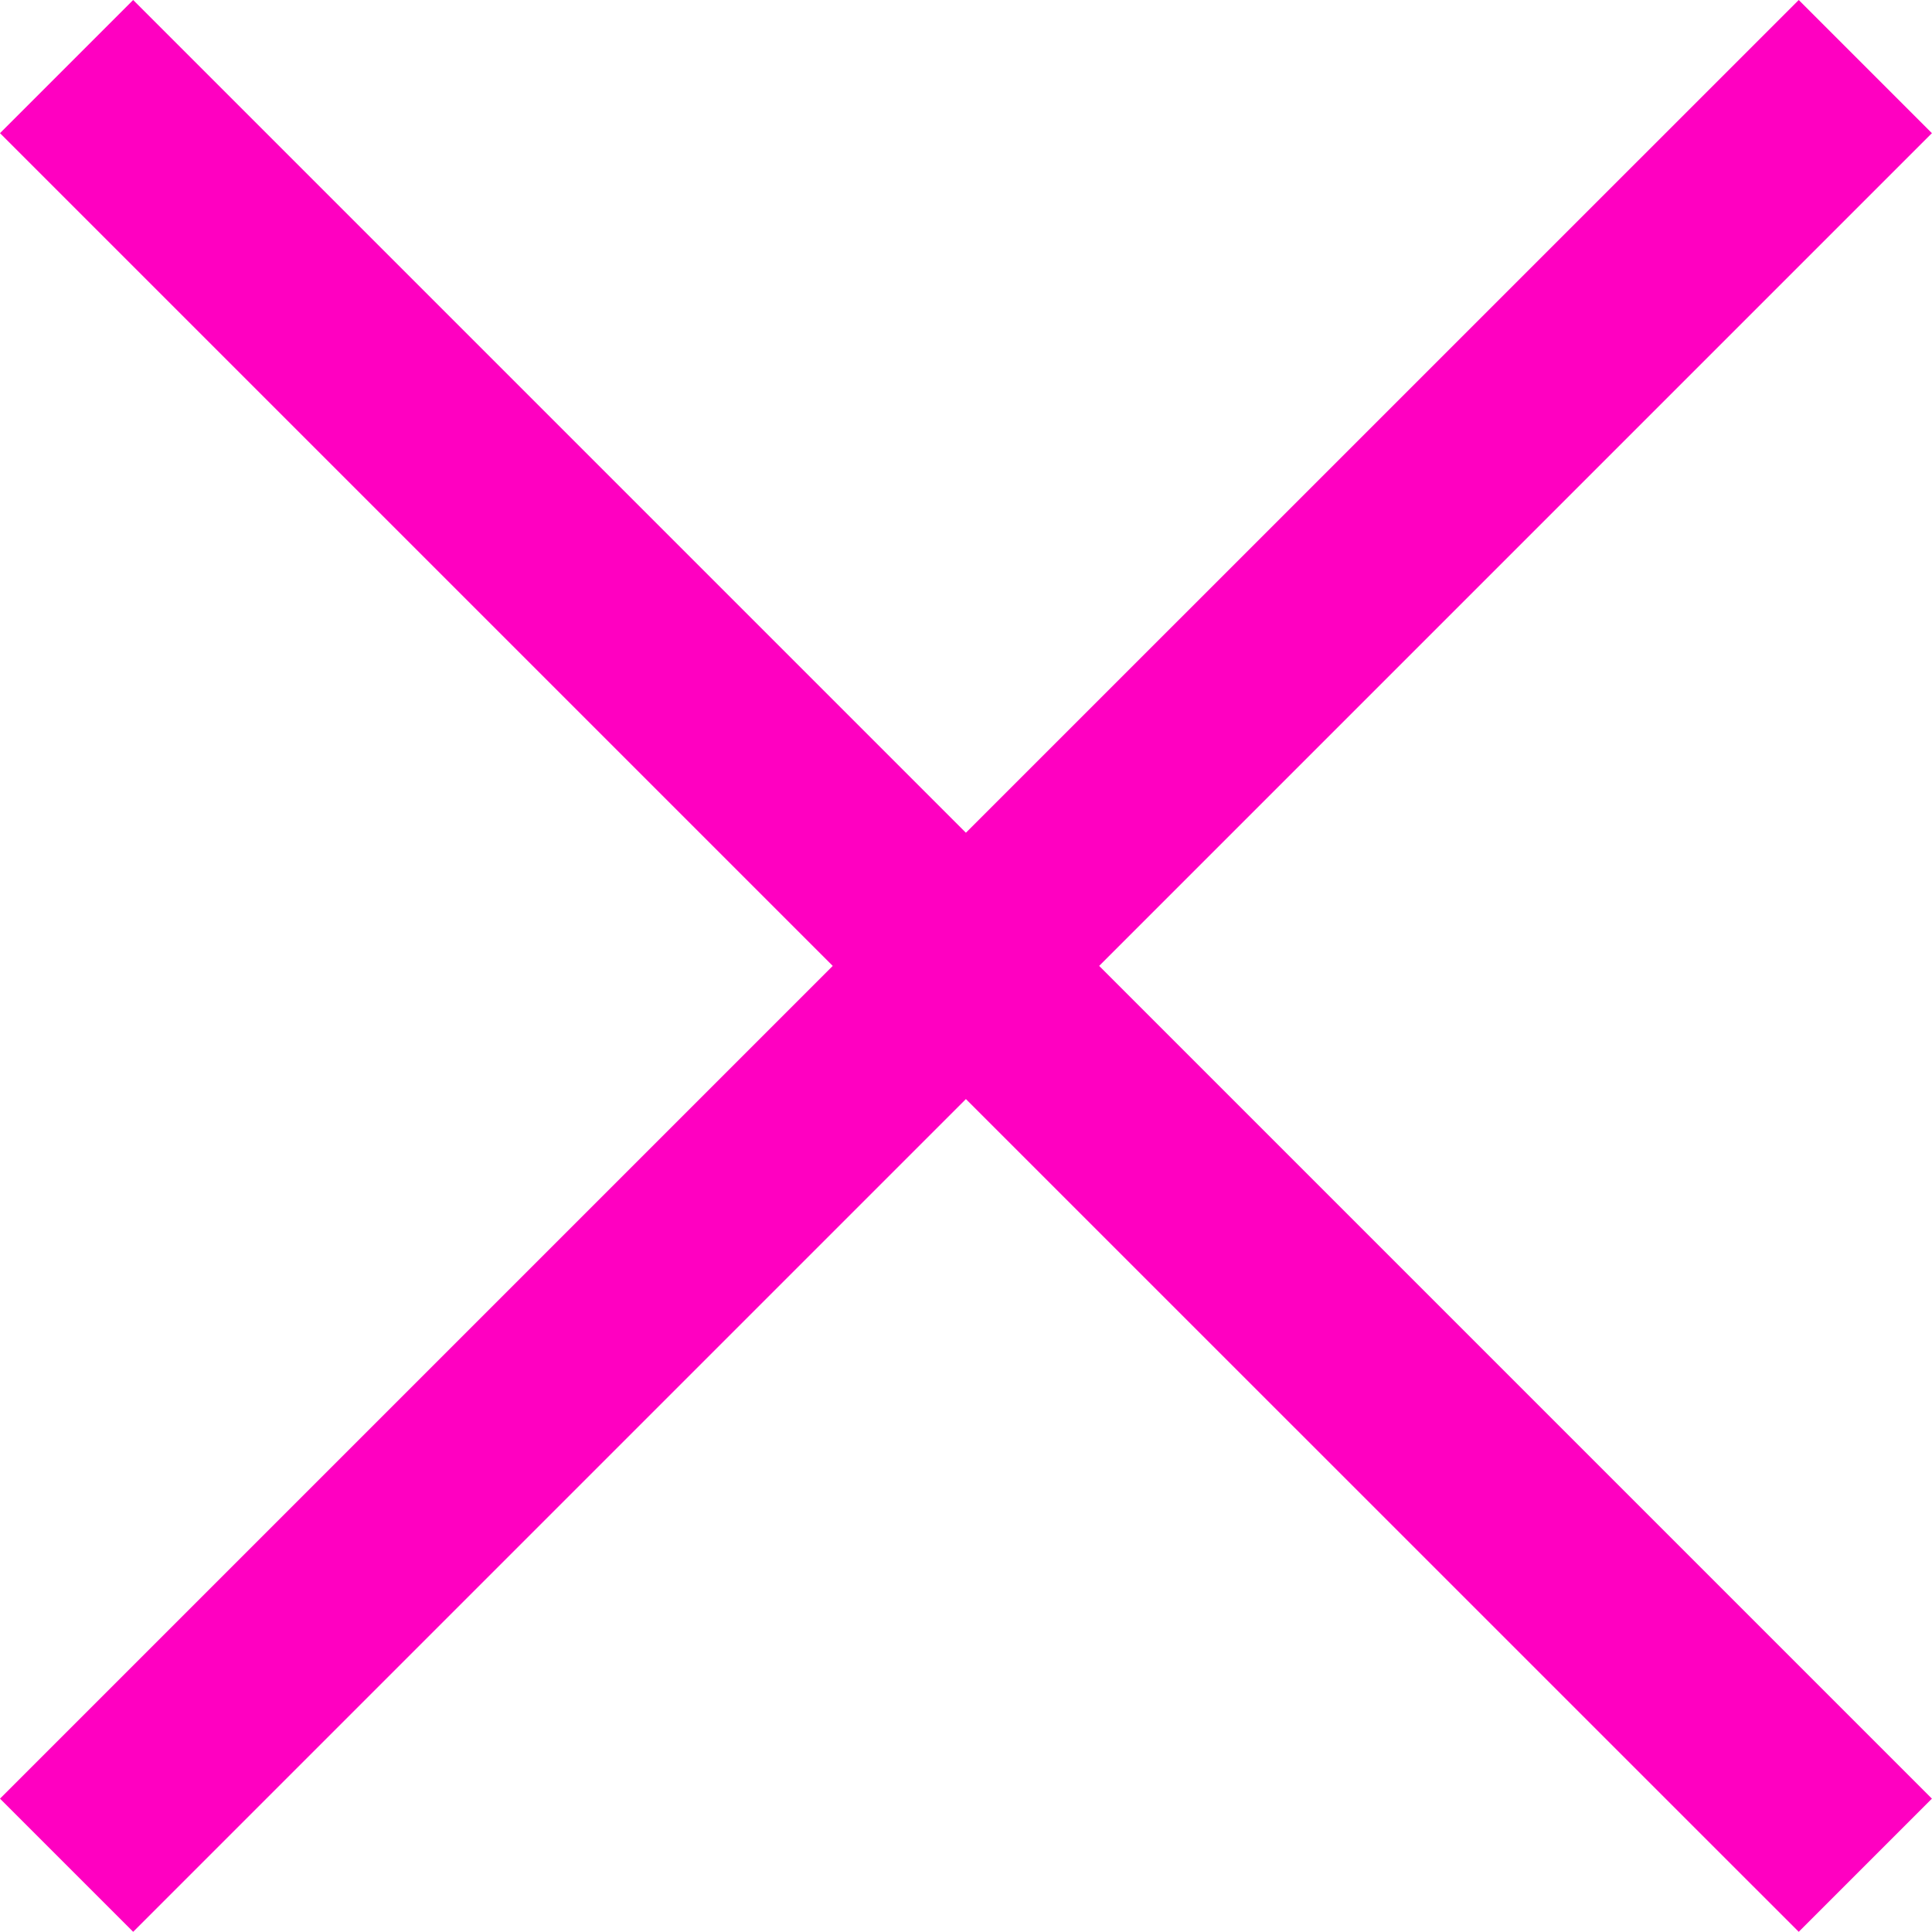 <svg xmlns="http://www.w3.org/2000/svg" width="20.514" height="20.512" viewBox="0 0 20.514 20.512"><path fill="#ff00c1" d="M20.513 1.414L19.099 0l-8.843 8.842L1.414 0 0 1.414l8.842 8.842L0 19.098l1.414 1.414 8.842-8.842 8.843 8.842 1.414-1.414-8.842-8.842z"/></svg>
